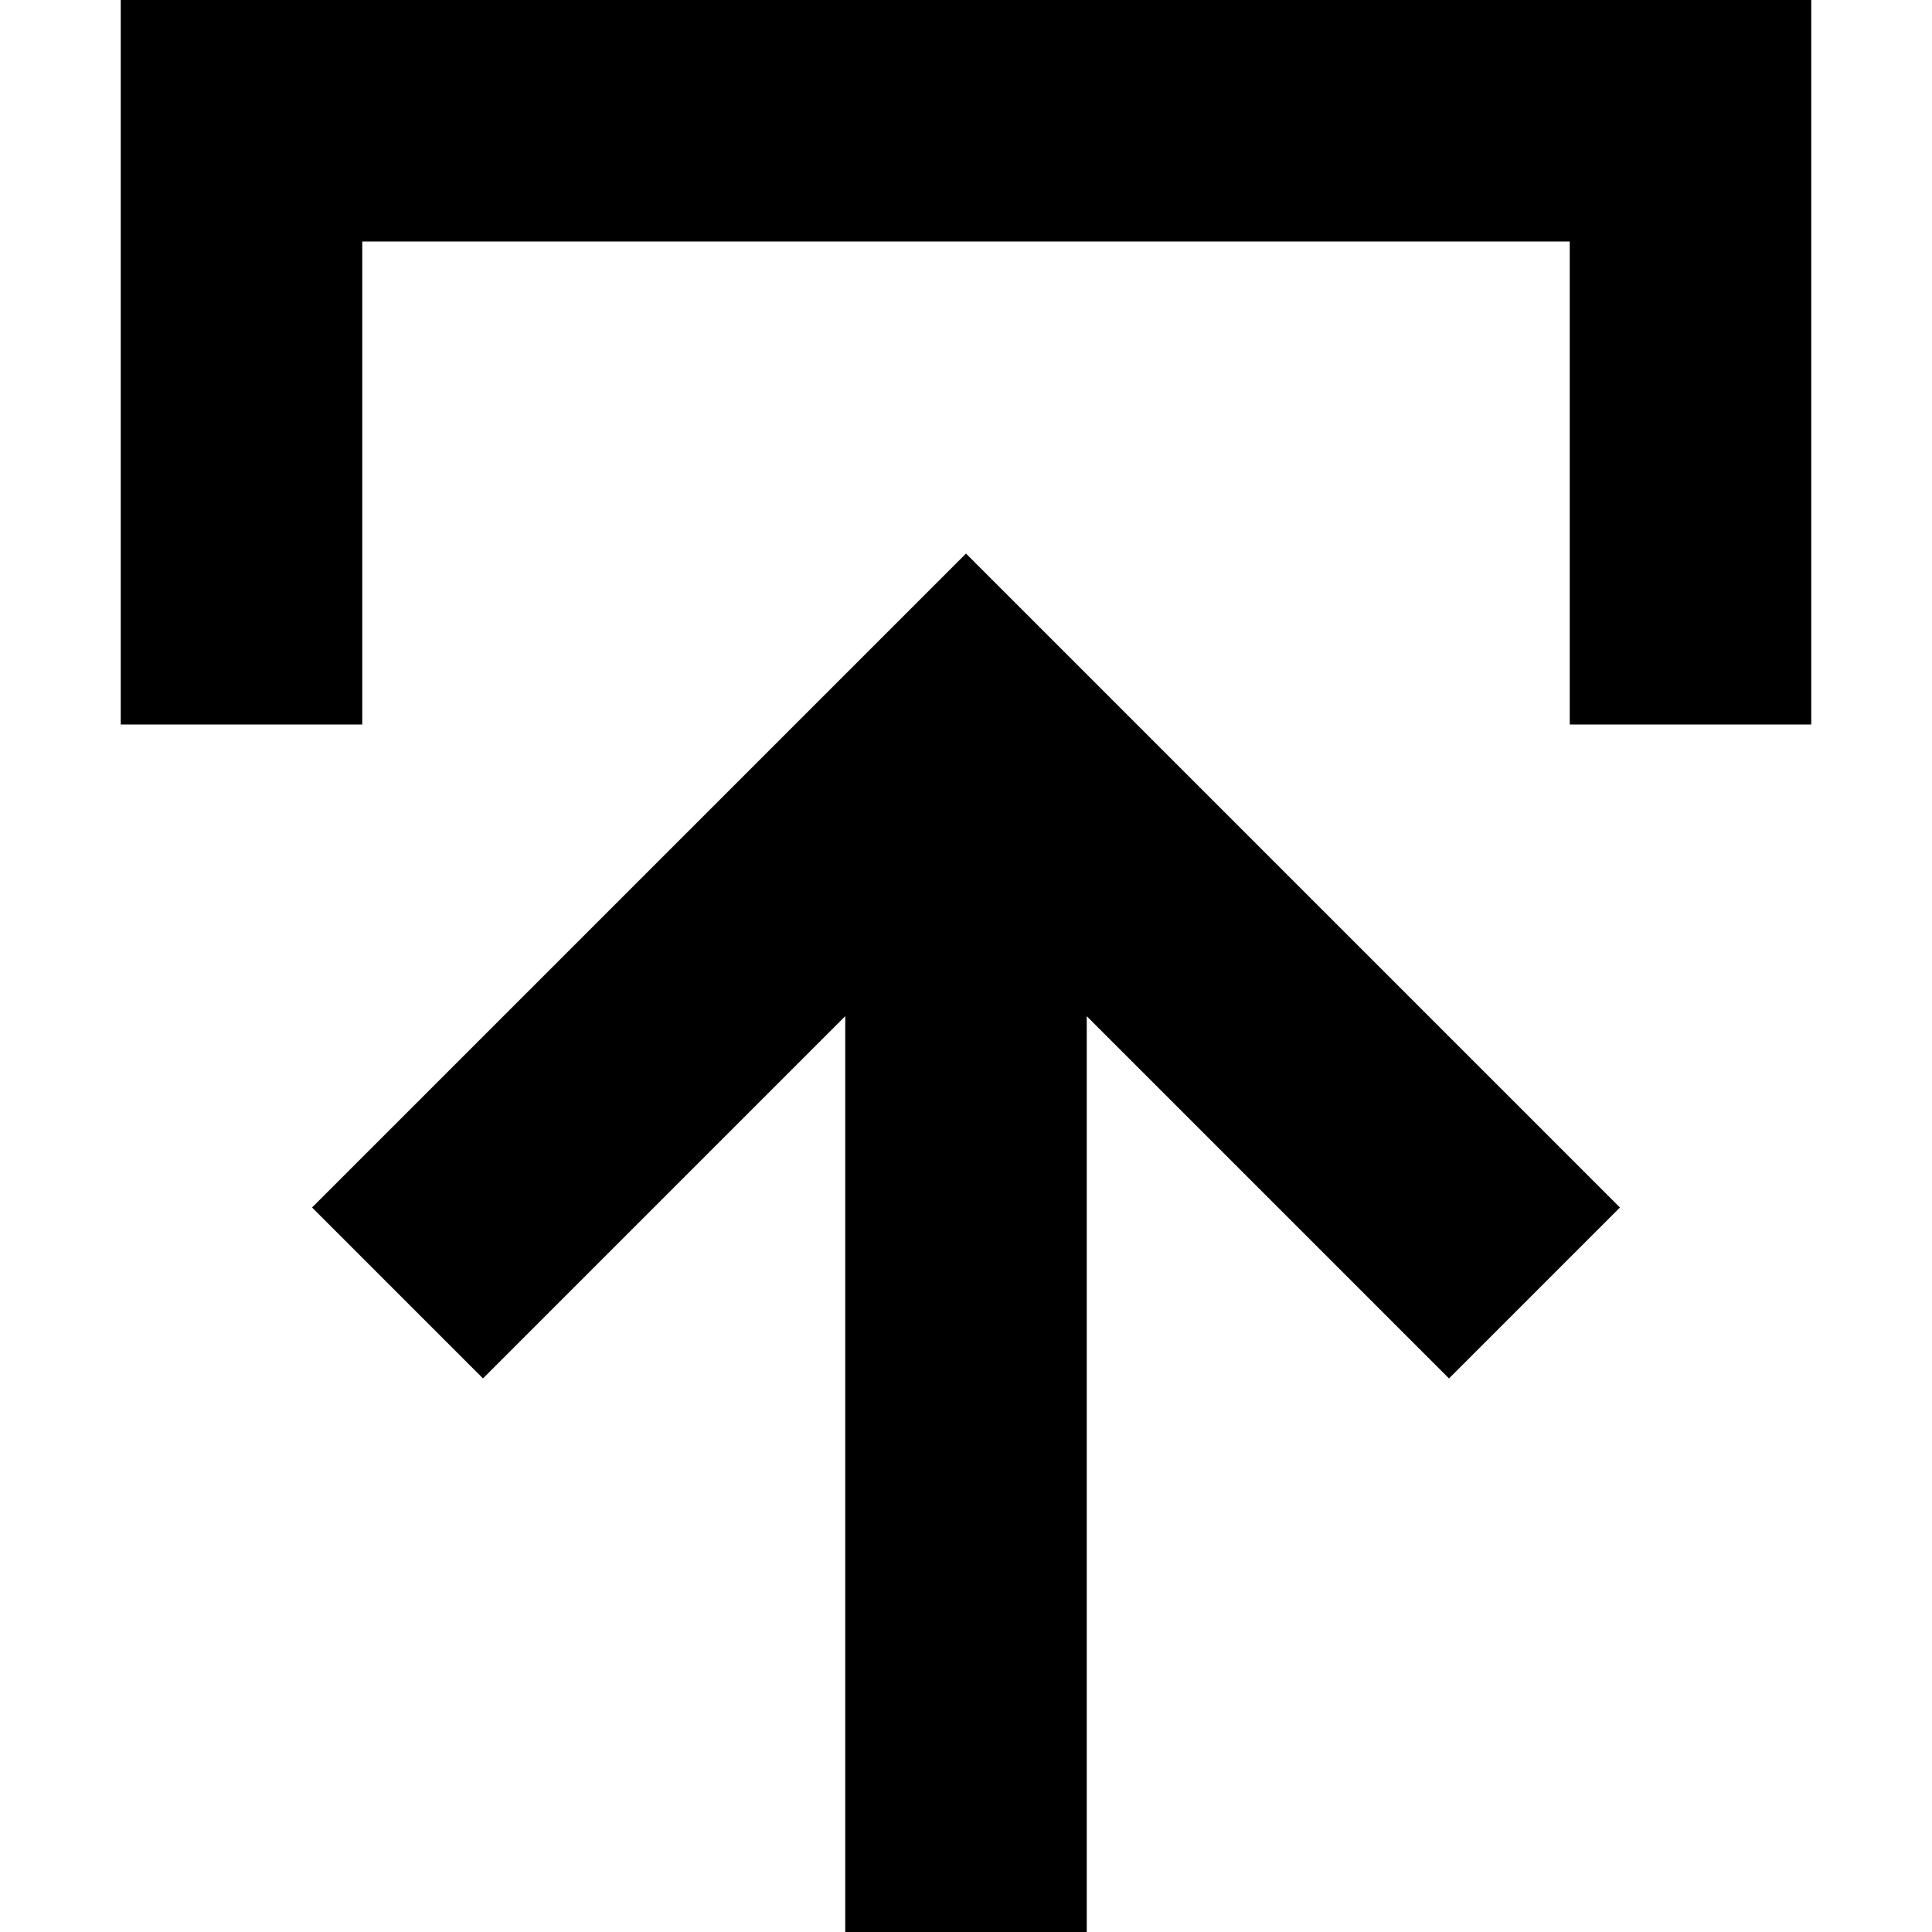 <svg xmlns="http://www.w3.org/2000/svg" width="24" height="24" viewBox="0 0 448 512"><path class="pr-icon-duotone-secondary" d="M0 0L0 32 0 160l0 32 64 0 0-32 0-96 320 0 0 96 0 32 64 0 0-32 0-128 0-32L416 0 32 0 0 0z"/><path class="pr-icon-duotone-primary" d="M224 146.7l-22.6 22.6-128 128L50.7 320 96 365.3l22.6-22.6L192 269.3 192 480l0 32 64 0 0-32 0-210.7 73.4 73.4L352 365.3 397.3 320l-22.6-22.6-128-128L224 146.7z"/></svg>